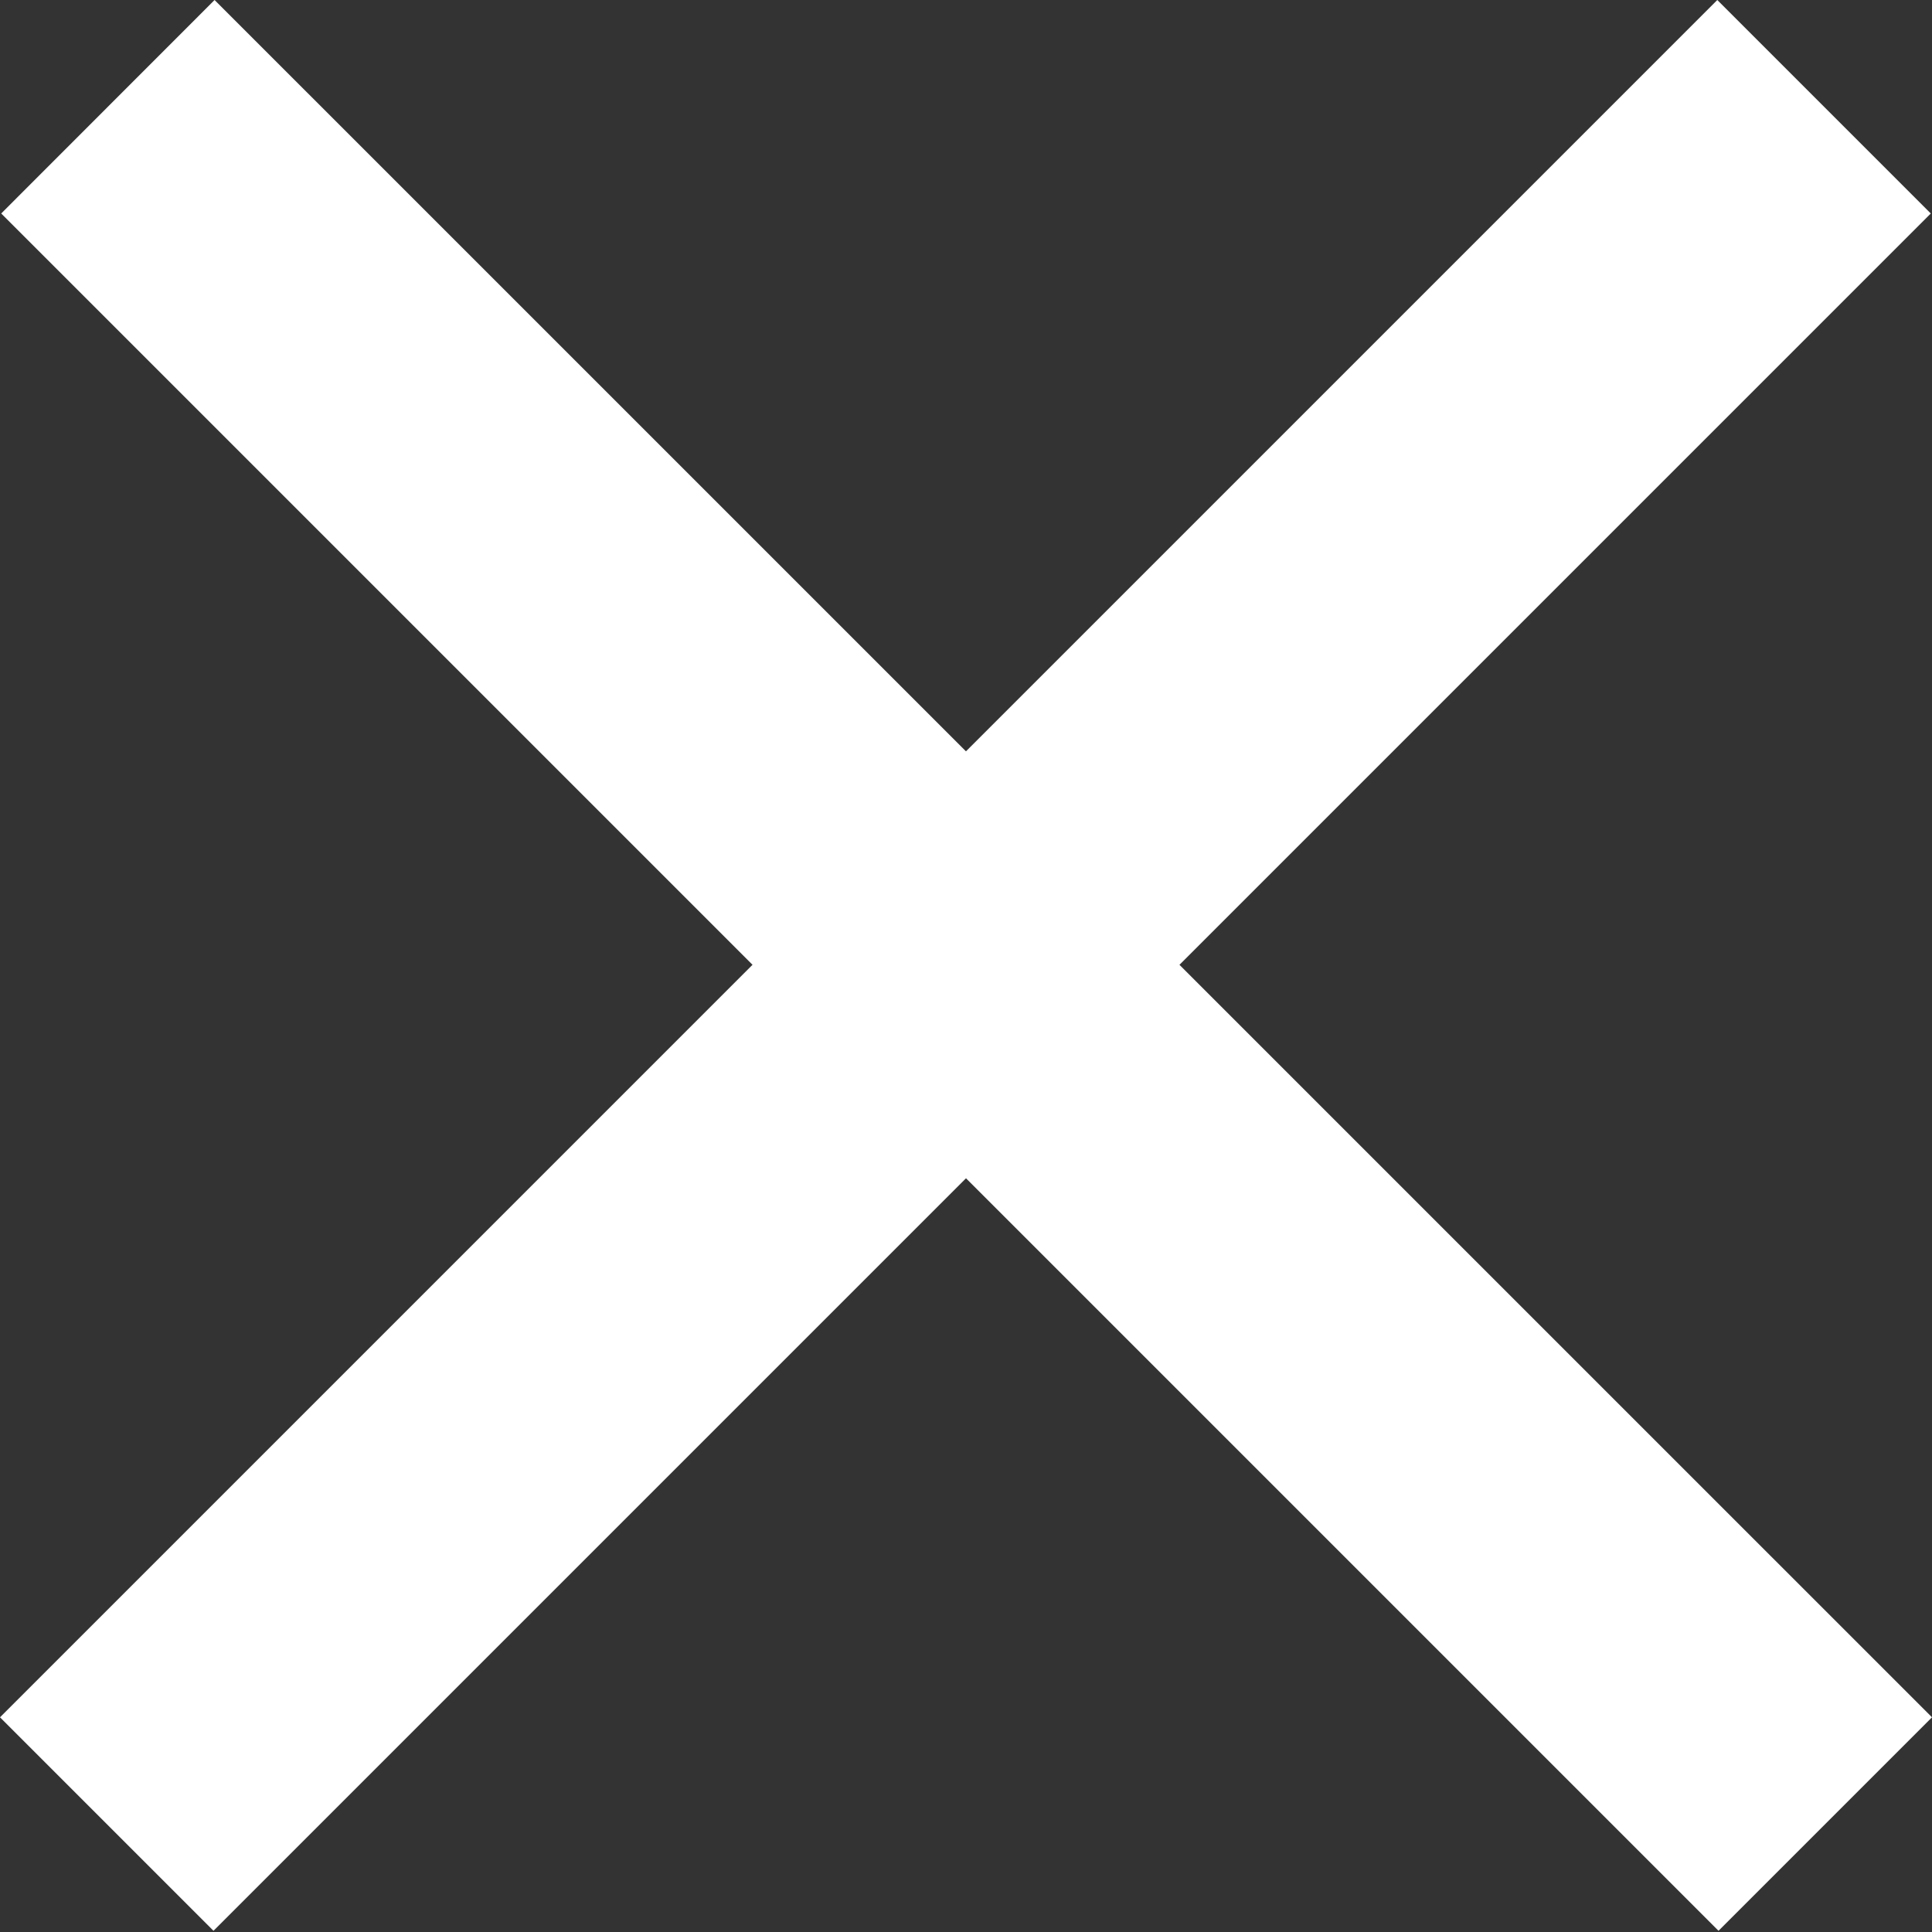 <svg width="16" height="16" viewBox="0 0 16 16" fill="none" xmlns="http://www.w3.org/2000/svg">
<rect x="0" y="0" width="16" height="16" fill="#333333" stroke="none"/>
<path d="M1.777 0L16 14.222L14.232 15.99L0.01 1.768L1.777 0Z" fill="white"/>
<path d="M0 14.222L14.222 -5.2919e-05L15.99 1.768L1.768 15.99L0 14.222Z" fill="white"/>
</svg>

